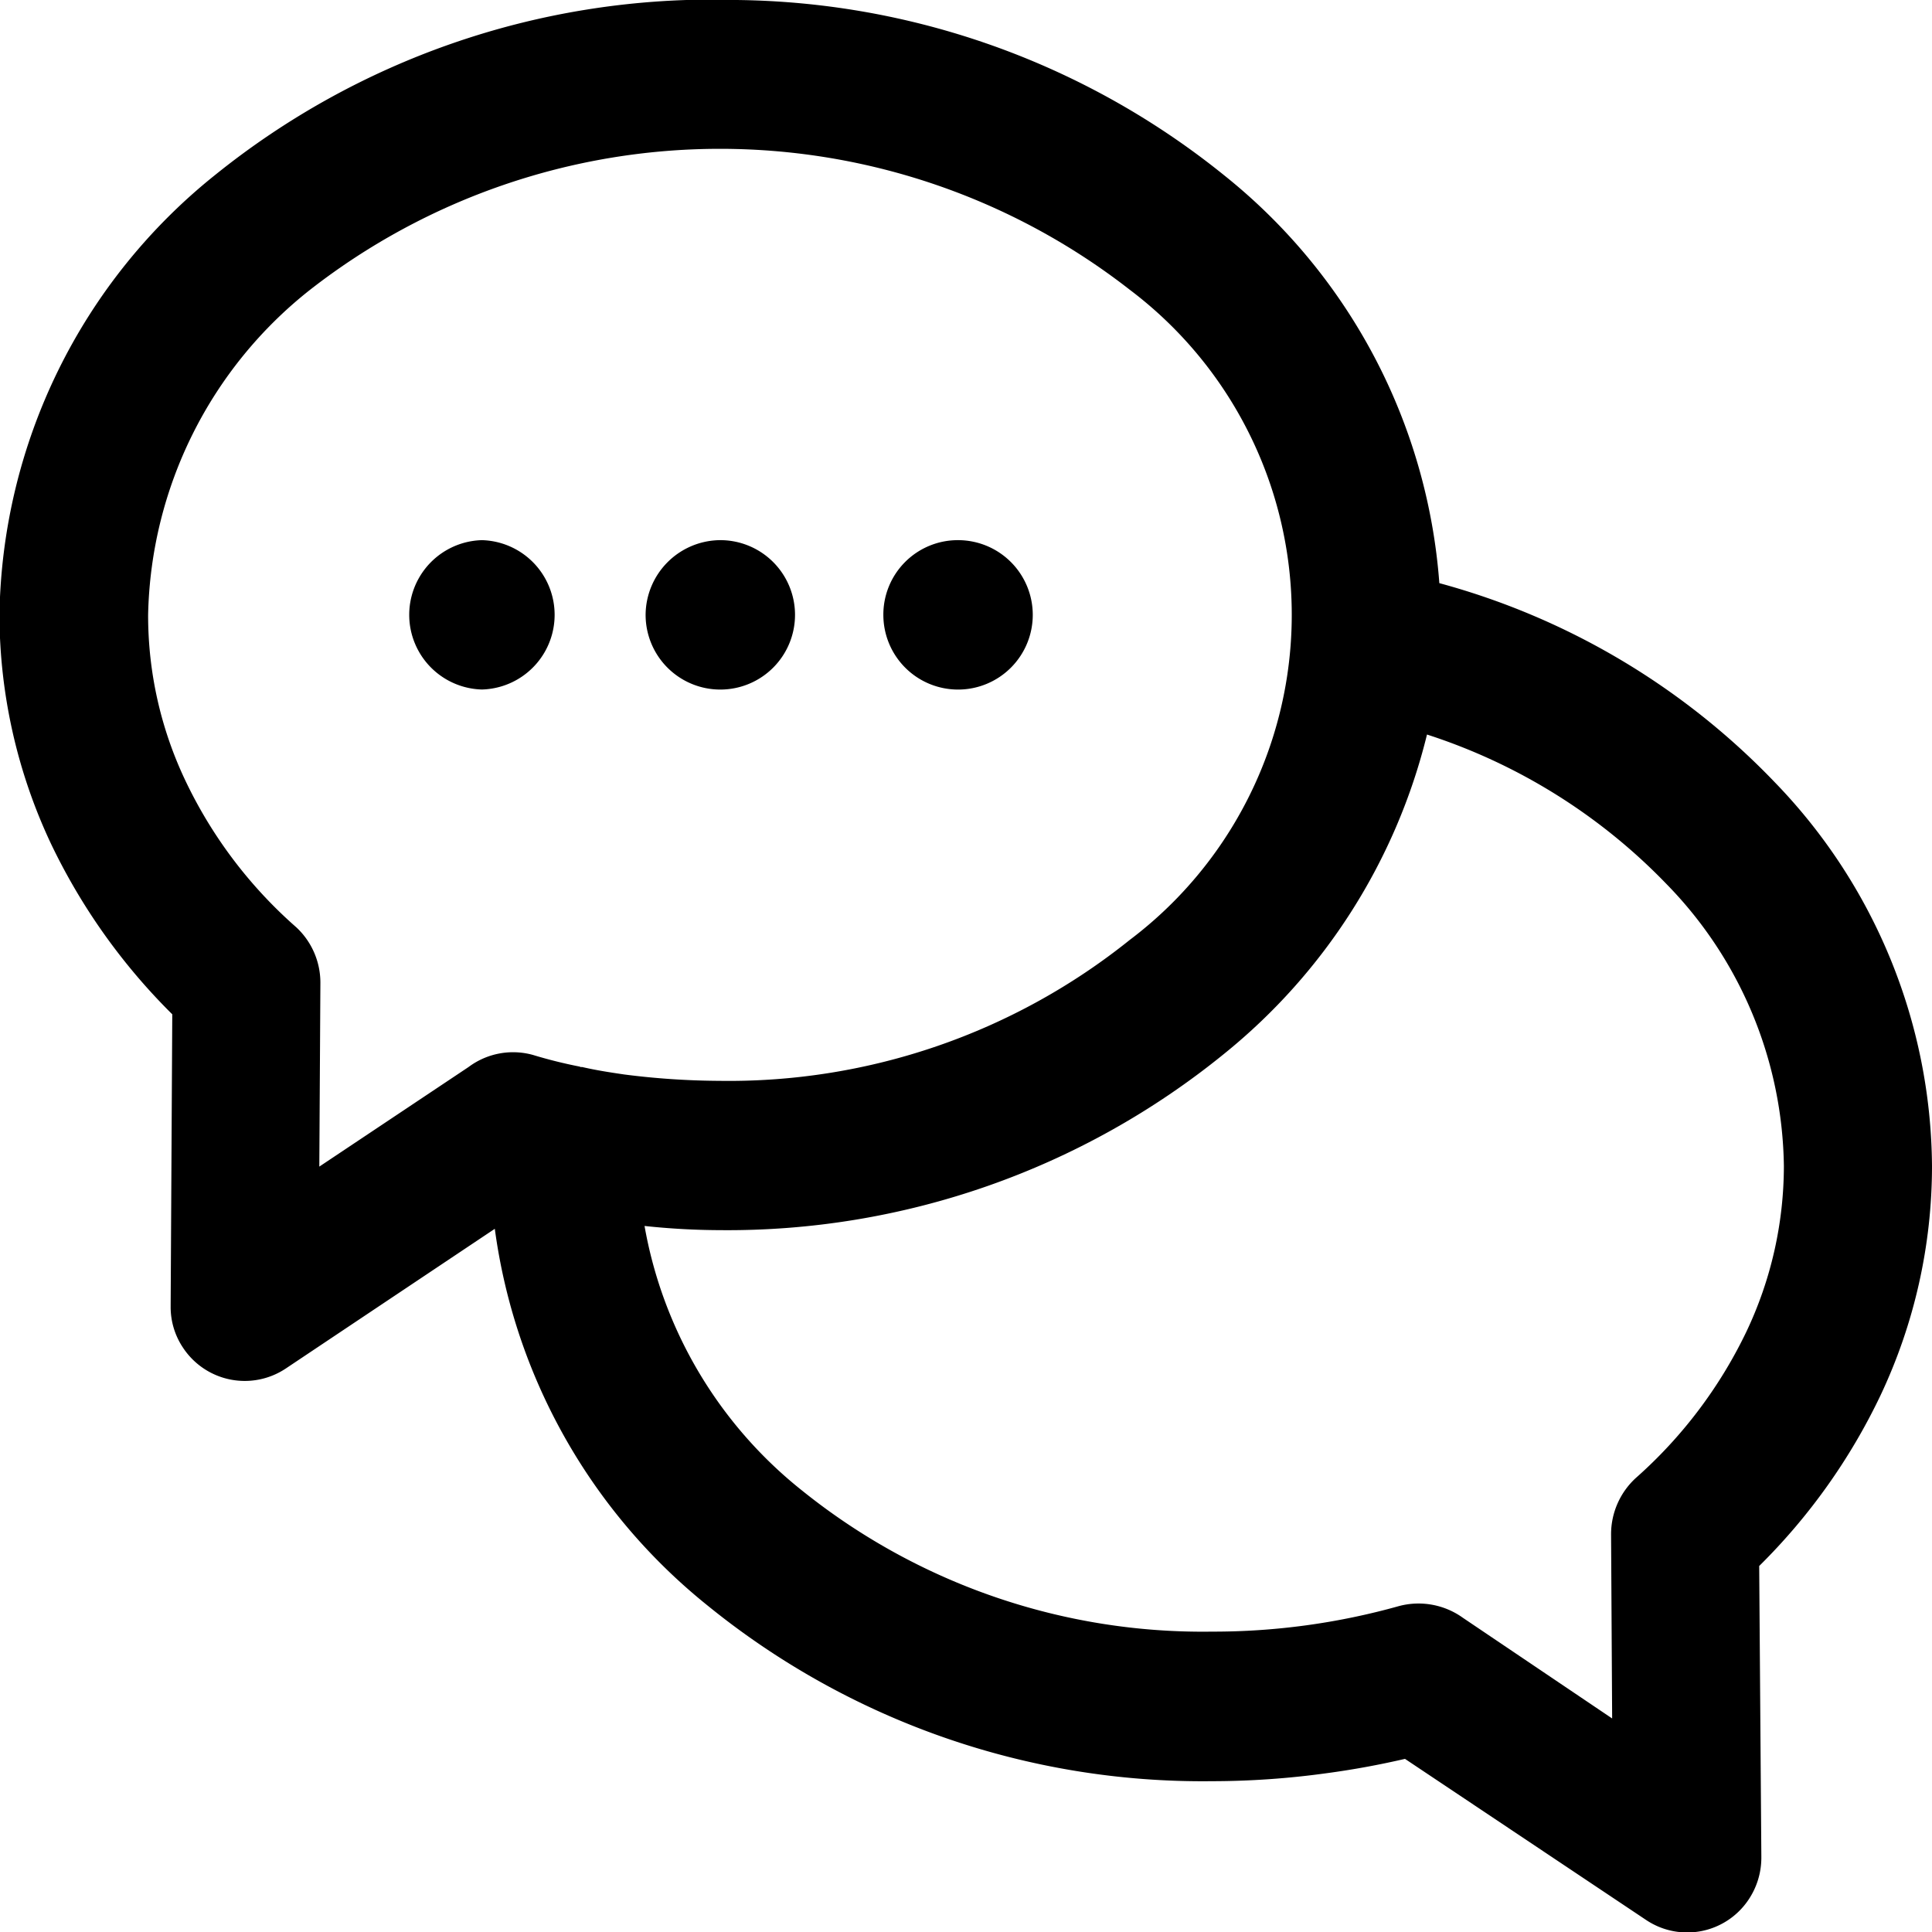 <svg xmlns="http://www.w3.org/2000/svg" width="36" height="36" data-prefix="iu4zy8s0o"><path d="M13.41 0a14.712 14.712 0 019.4 3.266 10.745 10.745 0 014.01 7.6 13.568 13.568 0 016.25 3.71A10.378 10.378 0 0136 21.73a10.008 10.008 0 01-.96 4.272 11.3 11.3 0 01-2.26 3.178l.04 5.4v.04a1.4 1.4 0 01-.24.78 1.375 1.375 0 01-1.91.374l-4.49-3c-.47.109-.96.2-1.46.267a15.66 15.66 0 01-2.14.149 14.628 14.628 0 01-9.4-3.277 10.858 10.858 0 01-3.96-7.016l-3.89 2.6a1.378 1.378 0 01-1.92-.385 1.357 1.357 0 01-.23-.769V24.3l.03-5.4a11.378 11.378 0 01-2.26-3.178 10.048 10.048 0 01-.96-4.272 10.7 10.7 0 014.02-8.191 14.753 14.753 0 019.4-3.266zM8.98 10.065a1.392 1.392 0 010 2.783 1.392 1.392 0 010-2.783zm4.43 0a1.392 1.392 0 11-1.38 1.392 1.4 1.4 0 011.38-1.392zm4.44 0a1.392 1.392 0 11-1.39 1.392 1.387 1.387 0 011.39-1.392zm8.74 3.622a11.02 11.02 0 01-3.78 5.949 14.669 14.669 0 01-9.4 3.286 13.558 13.558 0 01-1.4-.078 8.094 8.094 0 002.94 4.934 11.906 11.906 0 007.63 2.625 12.806 12.806 0 003.48-.474 1.418 1.418 0 011.2.217l2.78 1.875-.02-3.434a1.422 1.422 0 01.46-1.046 8.611 8.611 0 002.06-2.724 7.207 7.207 0 00.7-3.088 7.655 7.655 0 00-2.19-5.259 10.812 10.812 0 00-4.46-2.783zm-5.54-8.289a12.416 12.416 0 00-15.27 0 7.917 7.917 0 00-3.02 6.059 7.163 7.163 0 00.69 3.079 8.468 8.468 0 002.07 2.742 1.408 1.408 0 01.45 1.037l-.02 3.423 2.78-1.855a1.385 1.385 0 011.2-.226 8.776 8.776 0 00.87.217l.02.009h.03c.26.06.52.1.78.138a14.372 14.372 0 001.78.119 11.934 11.934 0 007.64-2.625 7.587 7.587 0 000-12.117z" fill-rule="evenodd" class="path-i4355mlim"/></svg>